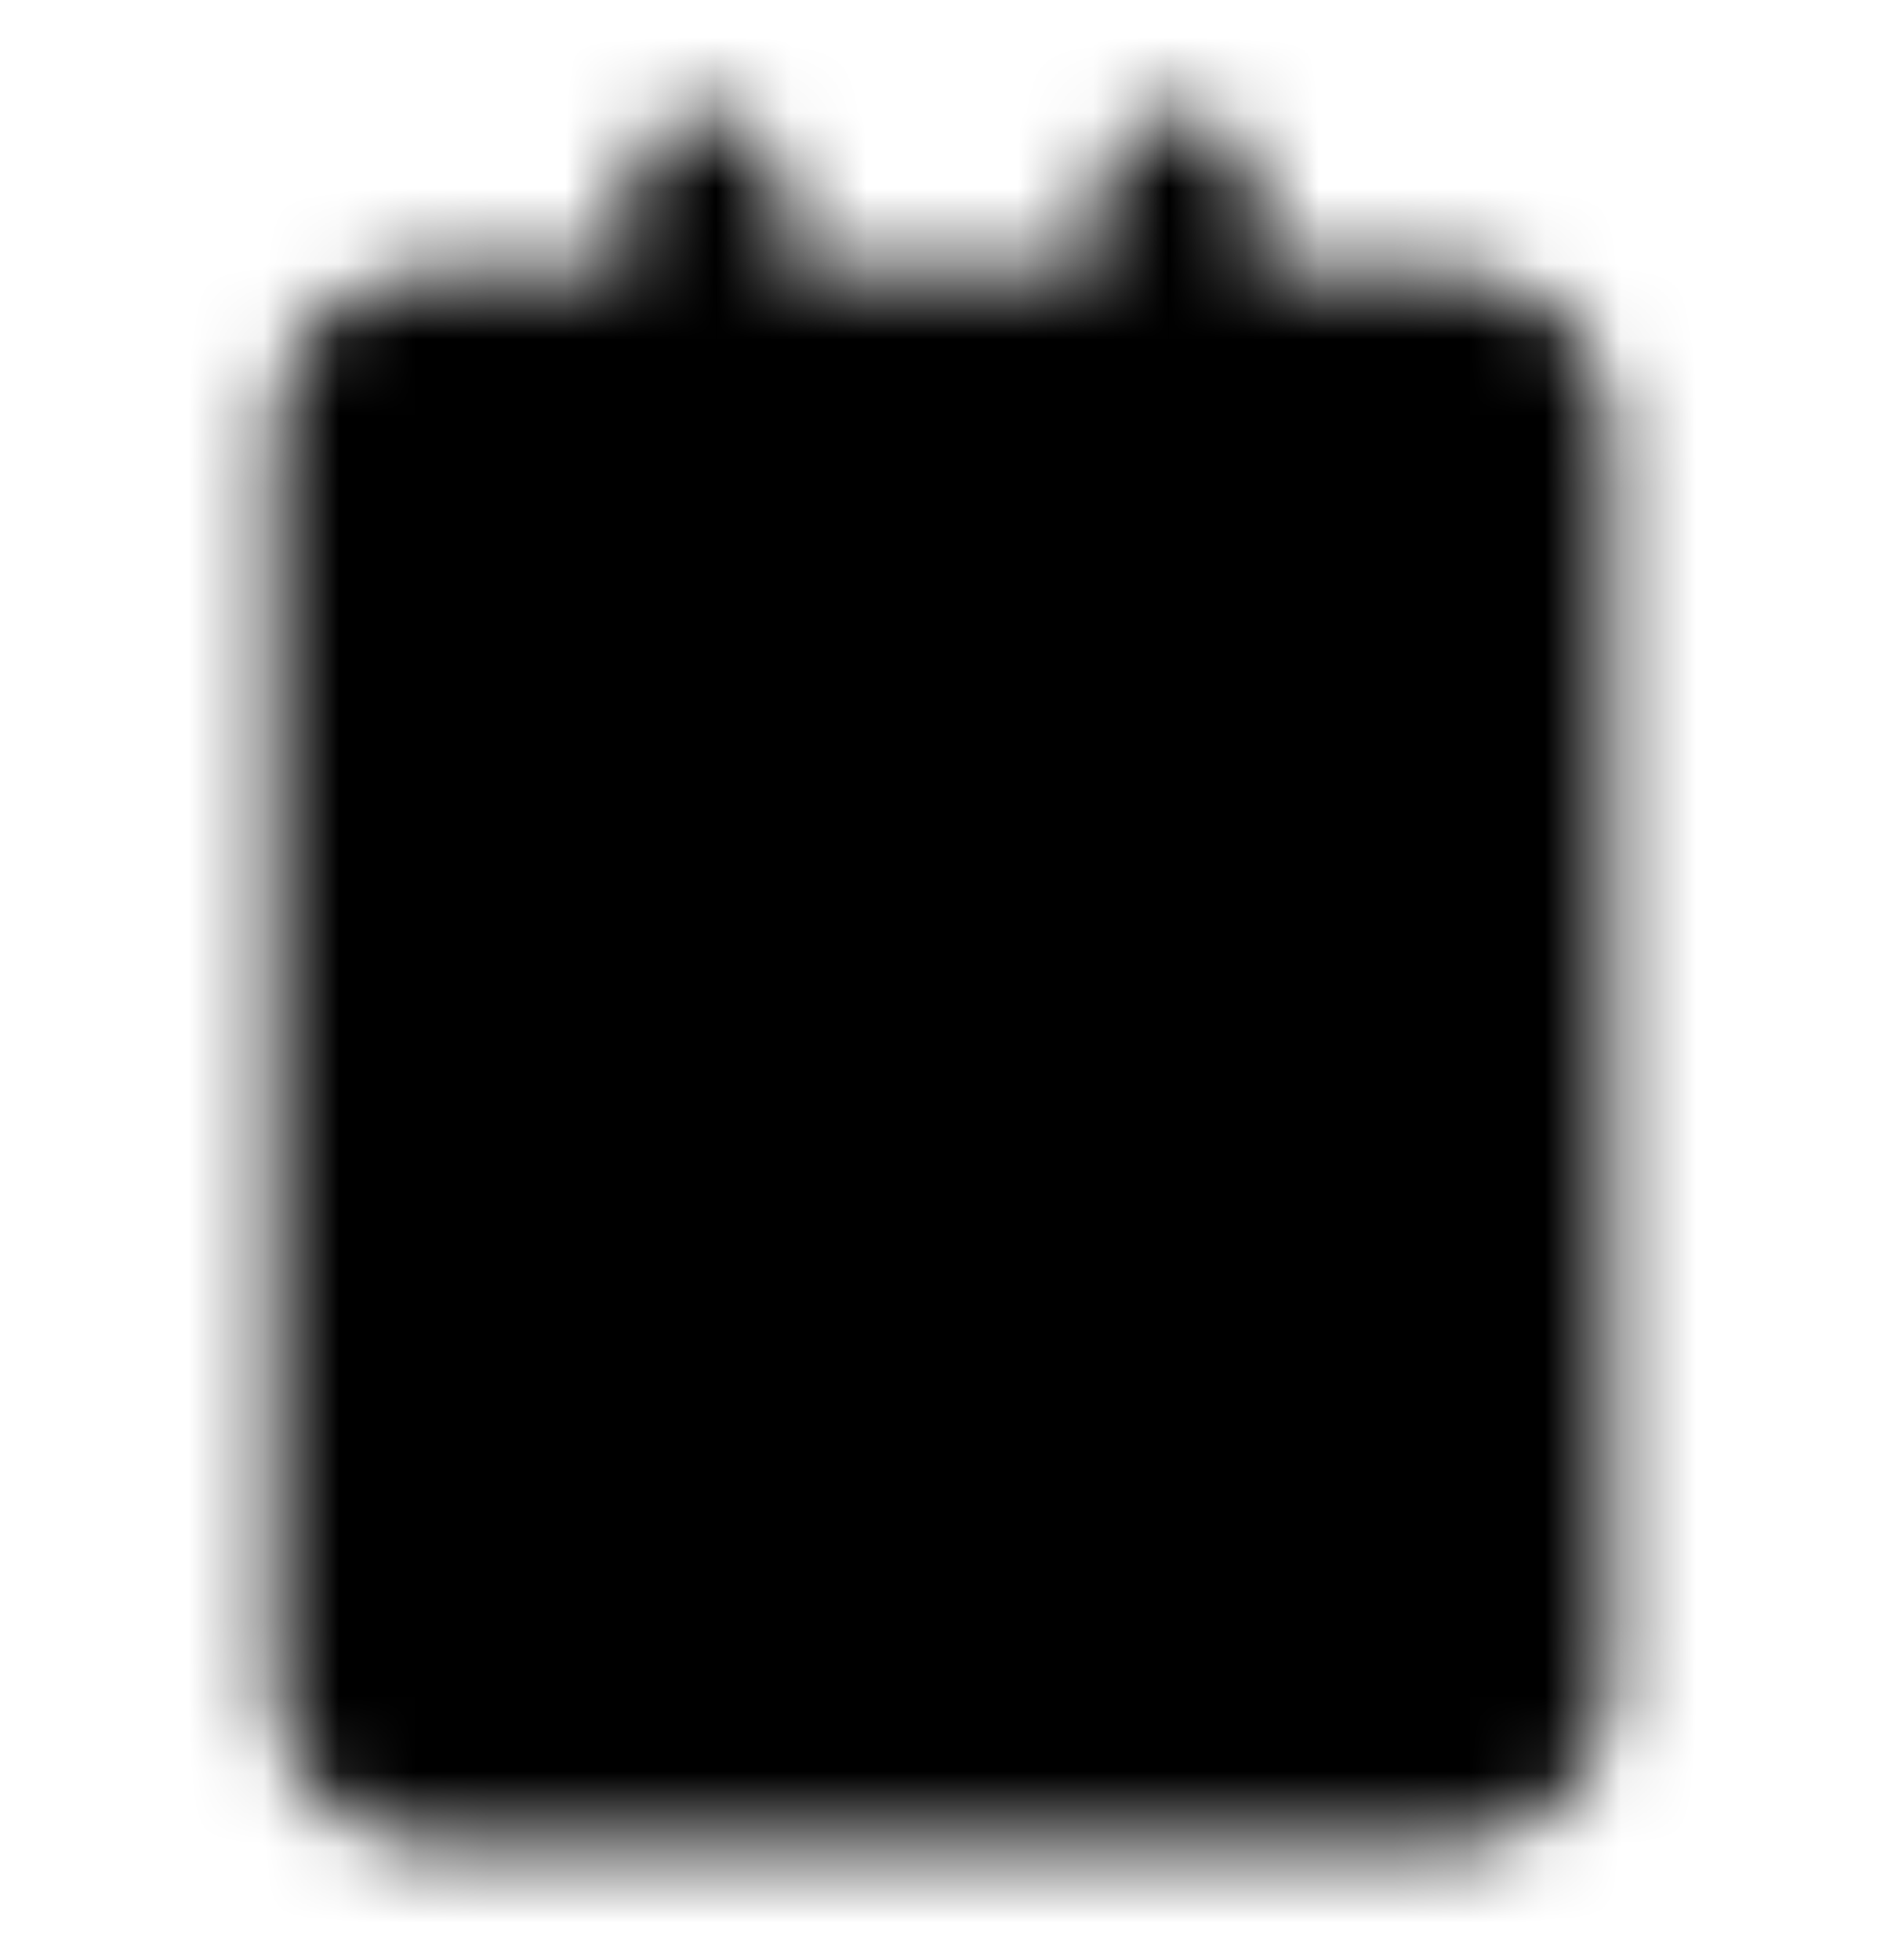 <svg width="25" height="26" viewBox="0 0 25 26" fill="none" xmlns="http://www.w3.org/2000/svg">
<g id="icon-park-solid:transaction-order">
<g id="Mask group">
<mask id="mask0_331_1613" style="mask-type:luminance" maskUnits="userSpaceOnUse" x="3" y="1" width="19" height="24">
<g id="Group">
<g id="Group_2">
<path id="Vector" d="M19.271 4.667H5.729C5.154 4.667 4.688 5.133 4.688 5.708V22.375C4.688 22.95 5.154 23.416 5.729 23.416H19.271C19.846 23.416 20.312 22.95 20.312 22.375V5.708C20.312 5.133 19.846 4.667 19.271 4.667Z" fill="white" stroke="white" stroke-width="2.083" stroke-linejoin="round"/>
<path id="Vector_2" d="M9.375 2.583V5.708M15.625 2.583V5.708" stroke="white" stroke-width="2.083" stroke-linecap="round" stroke-linejoin="round"/>
<path id="Vector_3" d="M8.332 10.396H16.665M8.332 14.562H14.582M8.332 18.729H12.499" stroke="black" stroke-width="2.083" stroke-linecap="round" stroke-linejoin="round"/>
</g>
</g>
</mask>
<g mask="url(#mask0_331_1613)">
<path id="Vector_4" d="M0 0.5H25V25.5H0V0.5Z" fill="black"/>
</g>
</g>
</g>
</svg>
